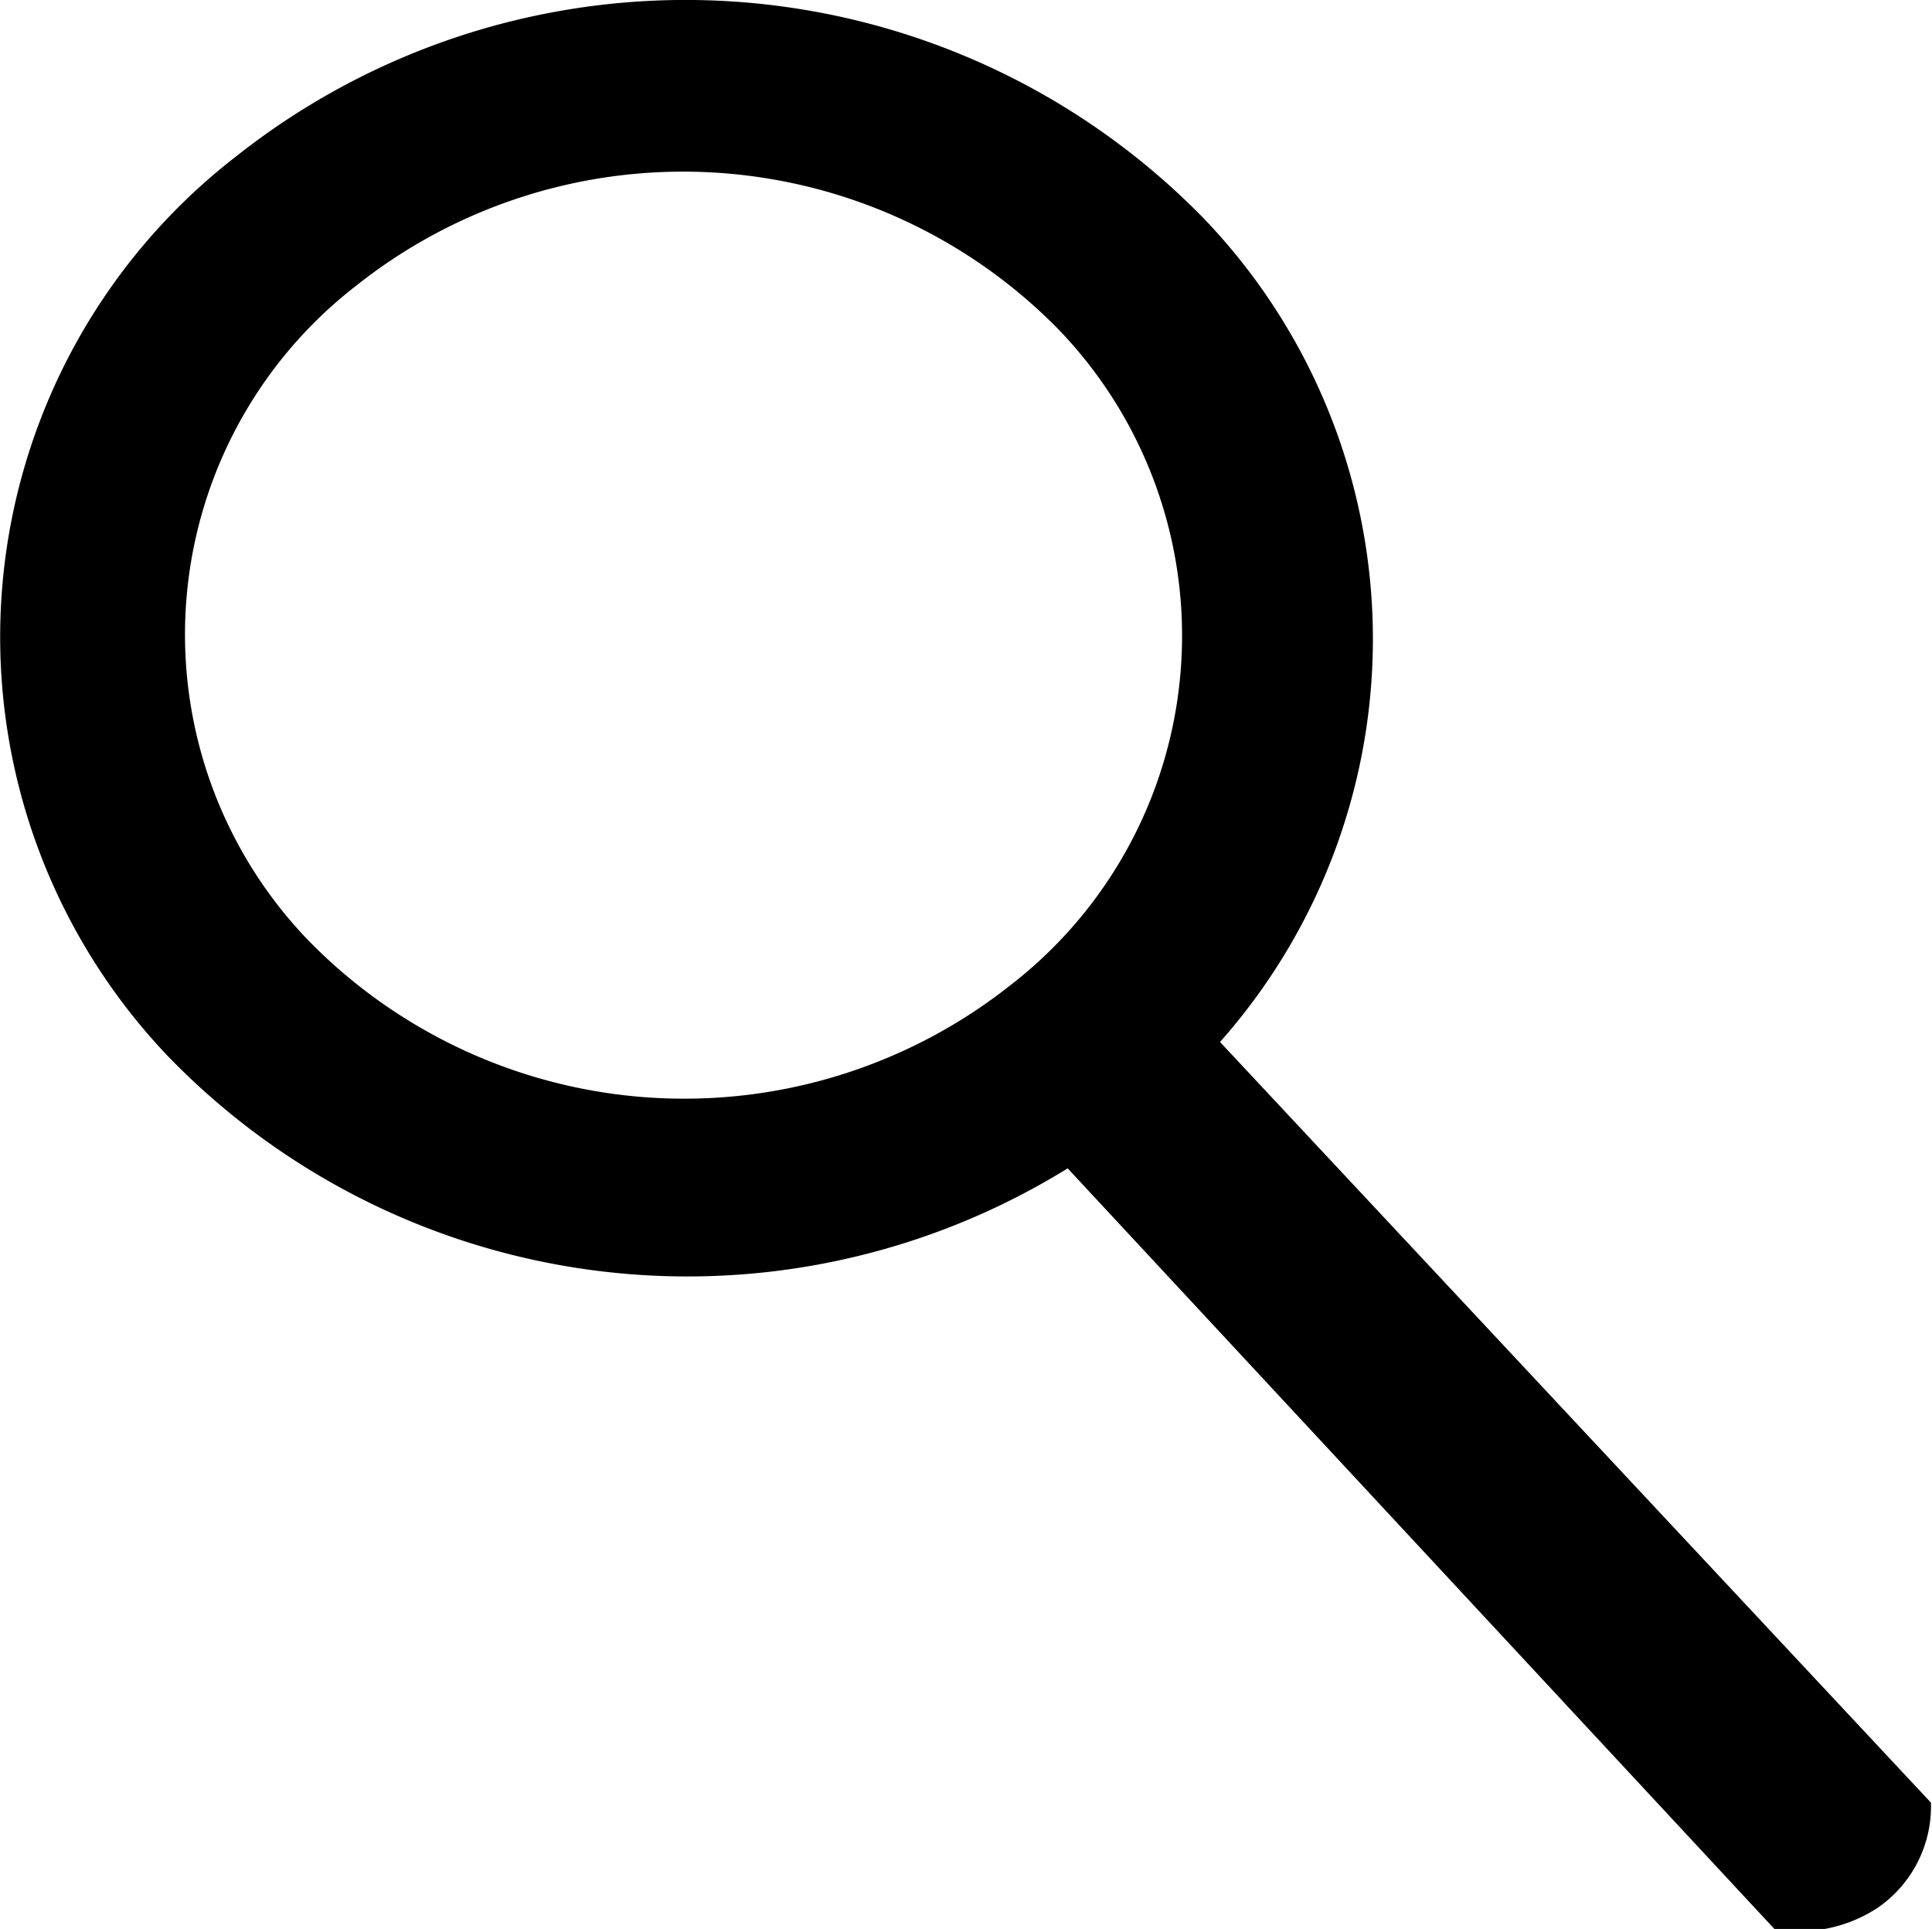 <svg xmlns="http://www.w3.org/2000/svg" viewBox="0 0 37.02 36.96"><g id="Layer_2" data-name="Layer 2"><g id="Layer_1-2" data-name="Layer 1"><path d="M4.52,3A11.64,11.64,0,0,0,3.23,20.25a13.85,13.85,0,0,0,18.56,1.2A11.64,11.64,0,0,0,23.08,4.2,13.87,13.87,0,0,0,4.52,3ZM19.37,18.87A10.07,10.07,0,0,1,5.89,18,8.45,8.45,0,0,1,6.83,5.47a10.07,10.07,0,0,1,13.48.87A8.46,8.46,0,0,1,19.37,18.87Z"/><path d="M37,34.54a2.36,2.36,0,0,1-1,2,2.72,2.72,0,0,1-2,.42L19.17,21l2.95-2.38Z"/></g></g></svg>